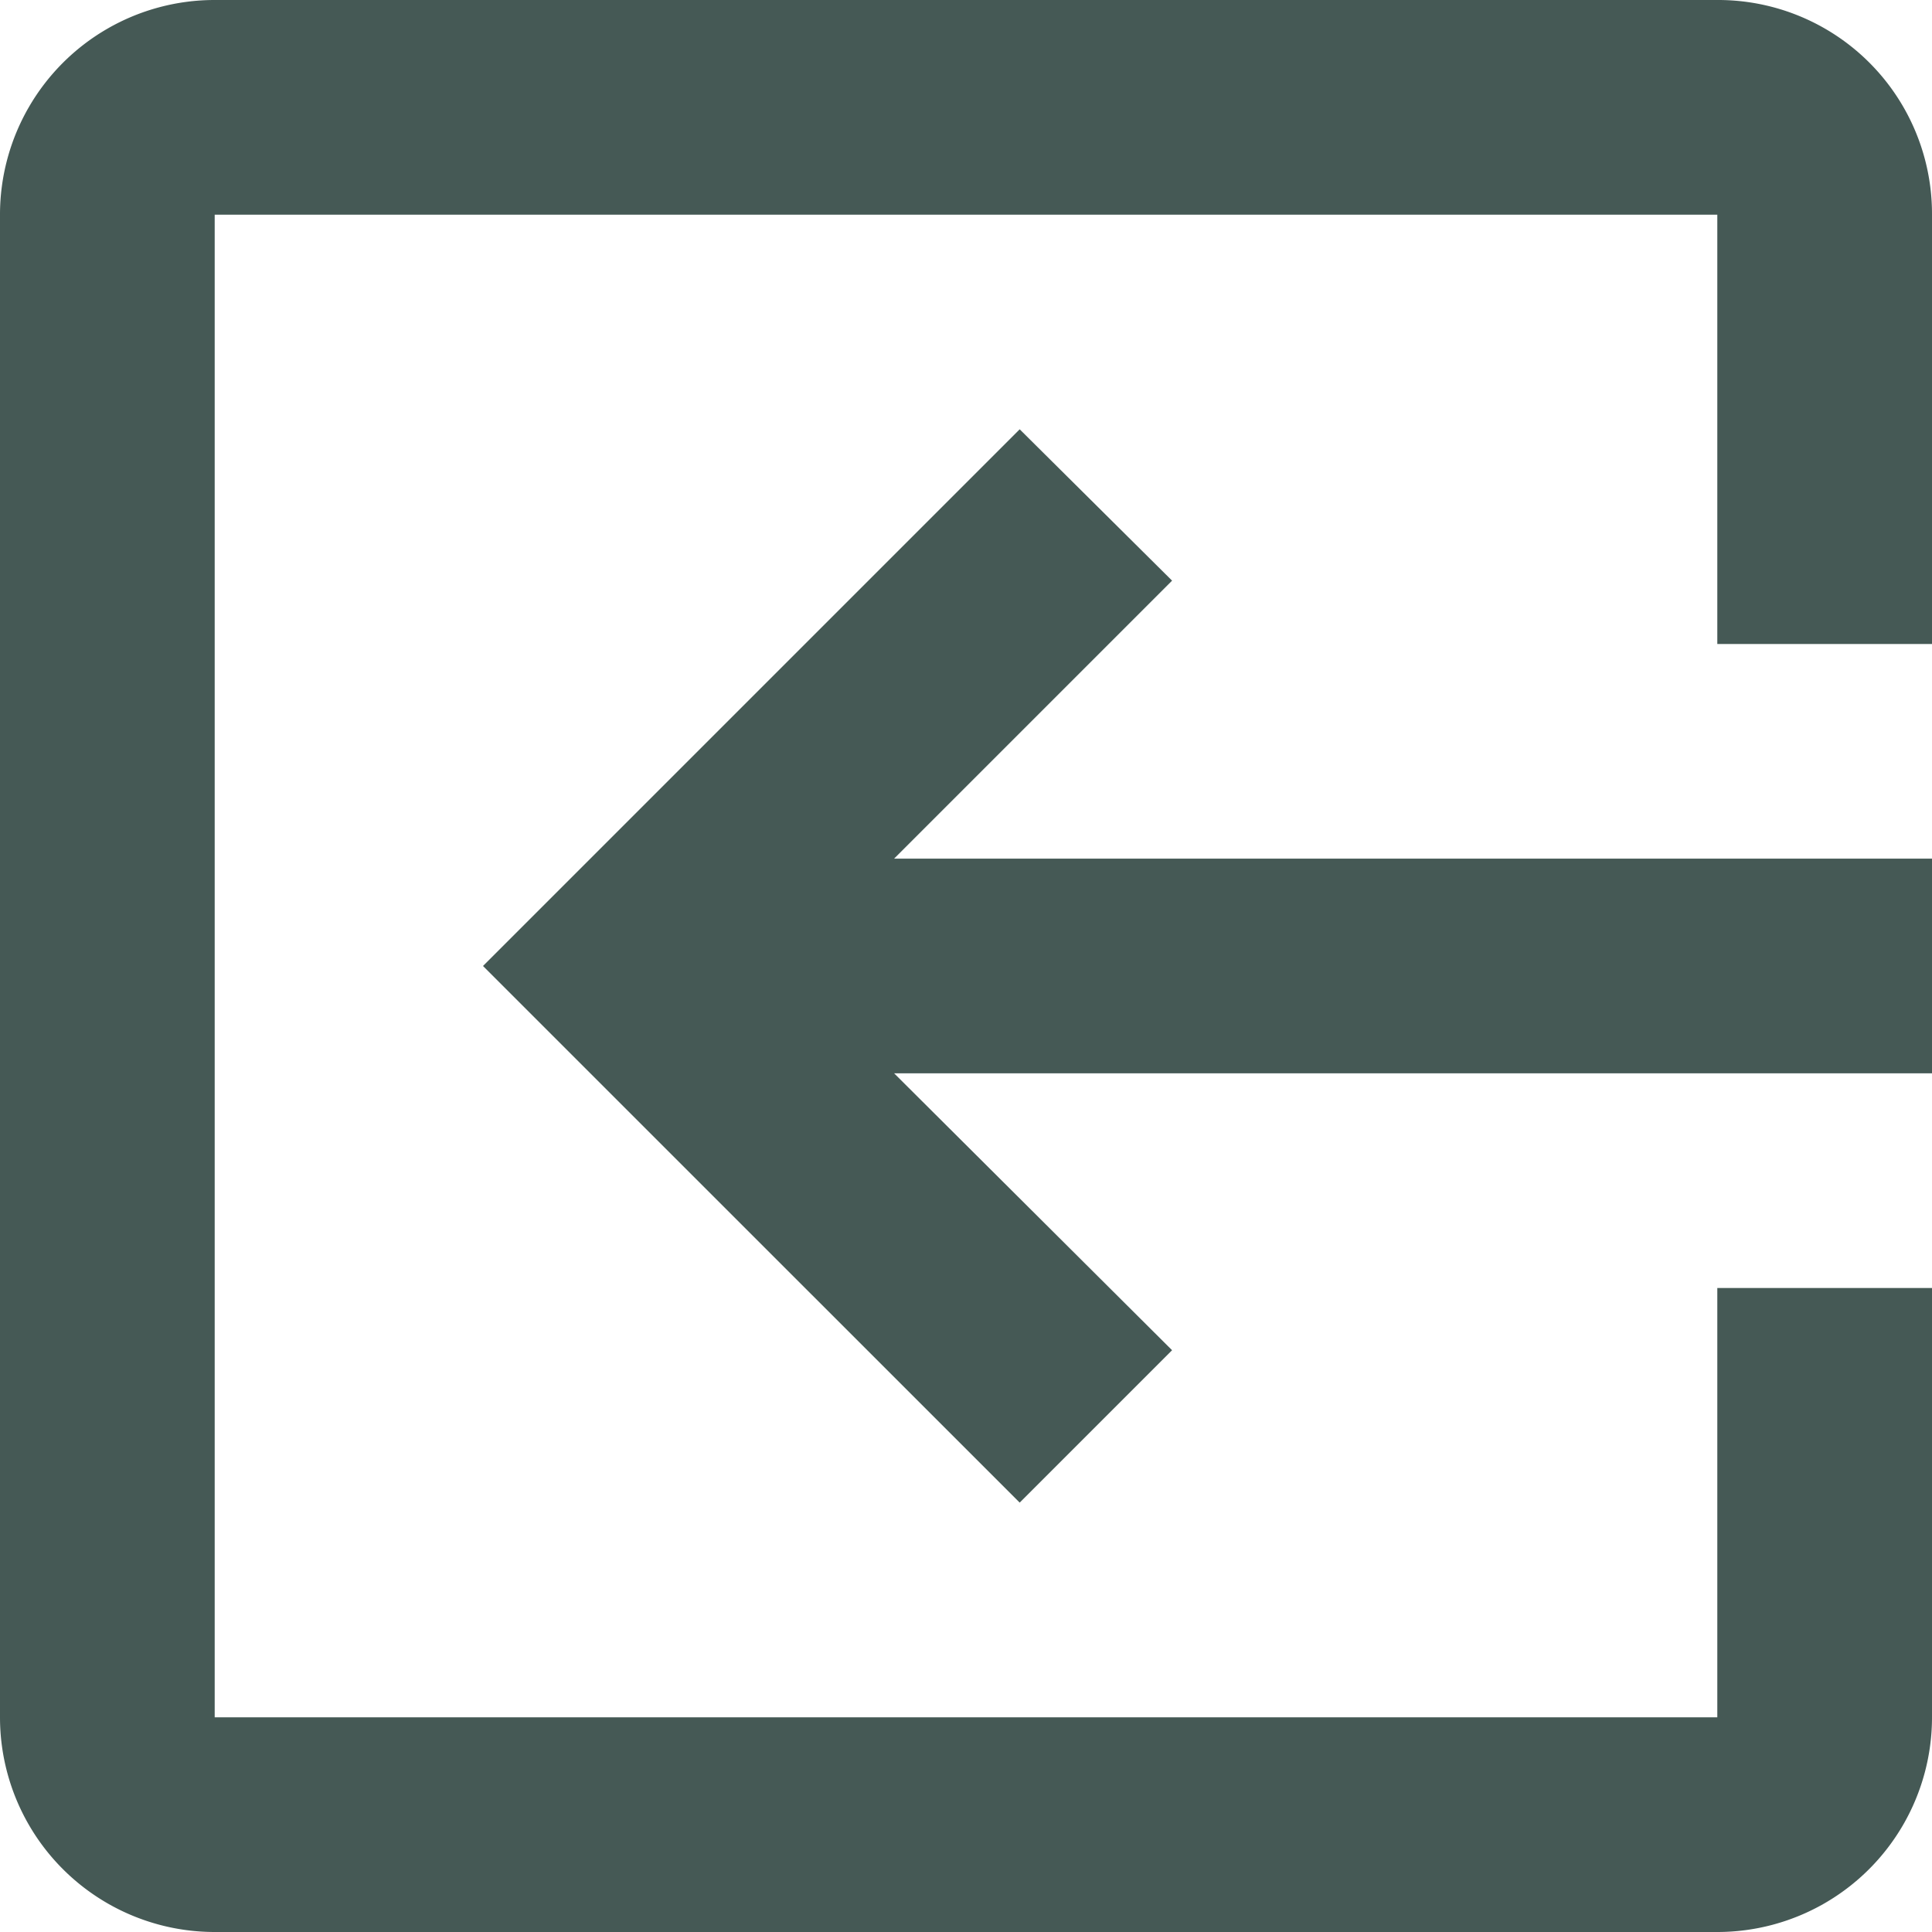 <svg xmlns="http://www.w3.org/2000/svg" width="24" height="24" viewBox="0 0 24 24">
  <path id="exit-to-app" d="M5.667,3H24.333A2.657,2.657,0,0,1,27,5.667V11H24.333V5.667H5.667V24.333H24.333V19H27v5.333A2.667,2.667,0,0,1,24.333,27H5.667A2.667,2.667,0,0,1,3,24.333V5.667A2.666,2.666,0,0,1,5.667,3M17.56,19.773l-1.893,1.893L9,15l6.667-6.667,1.893,1.88-3.453,3.453H27v2.667H14.107Z" transform="translate(-3 -3)" fill="#455955"/>
</svg>
